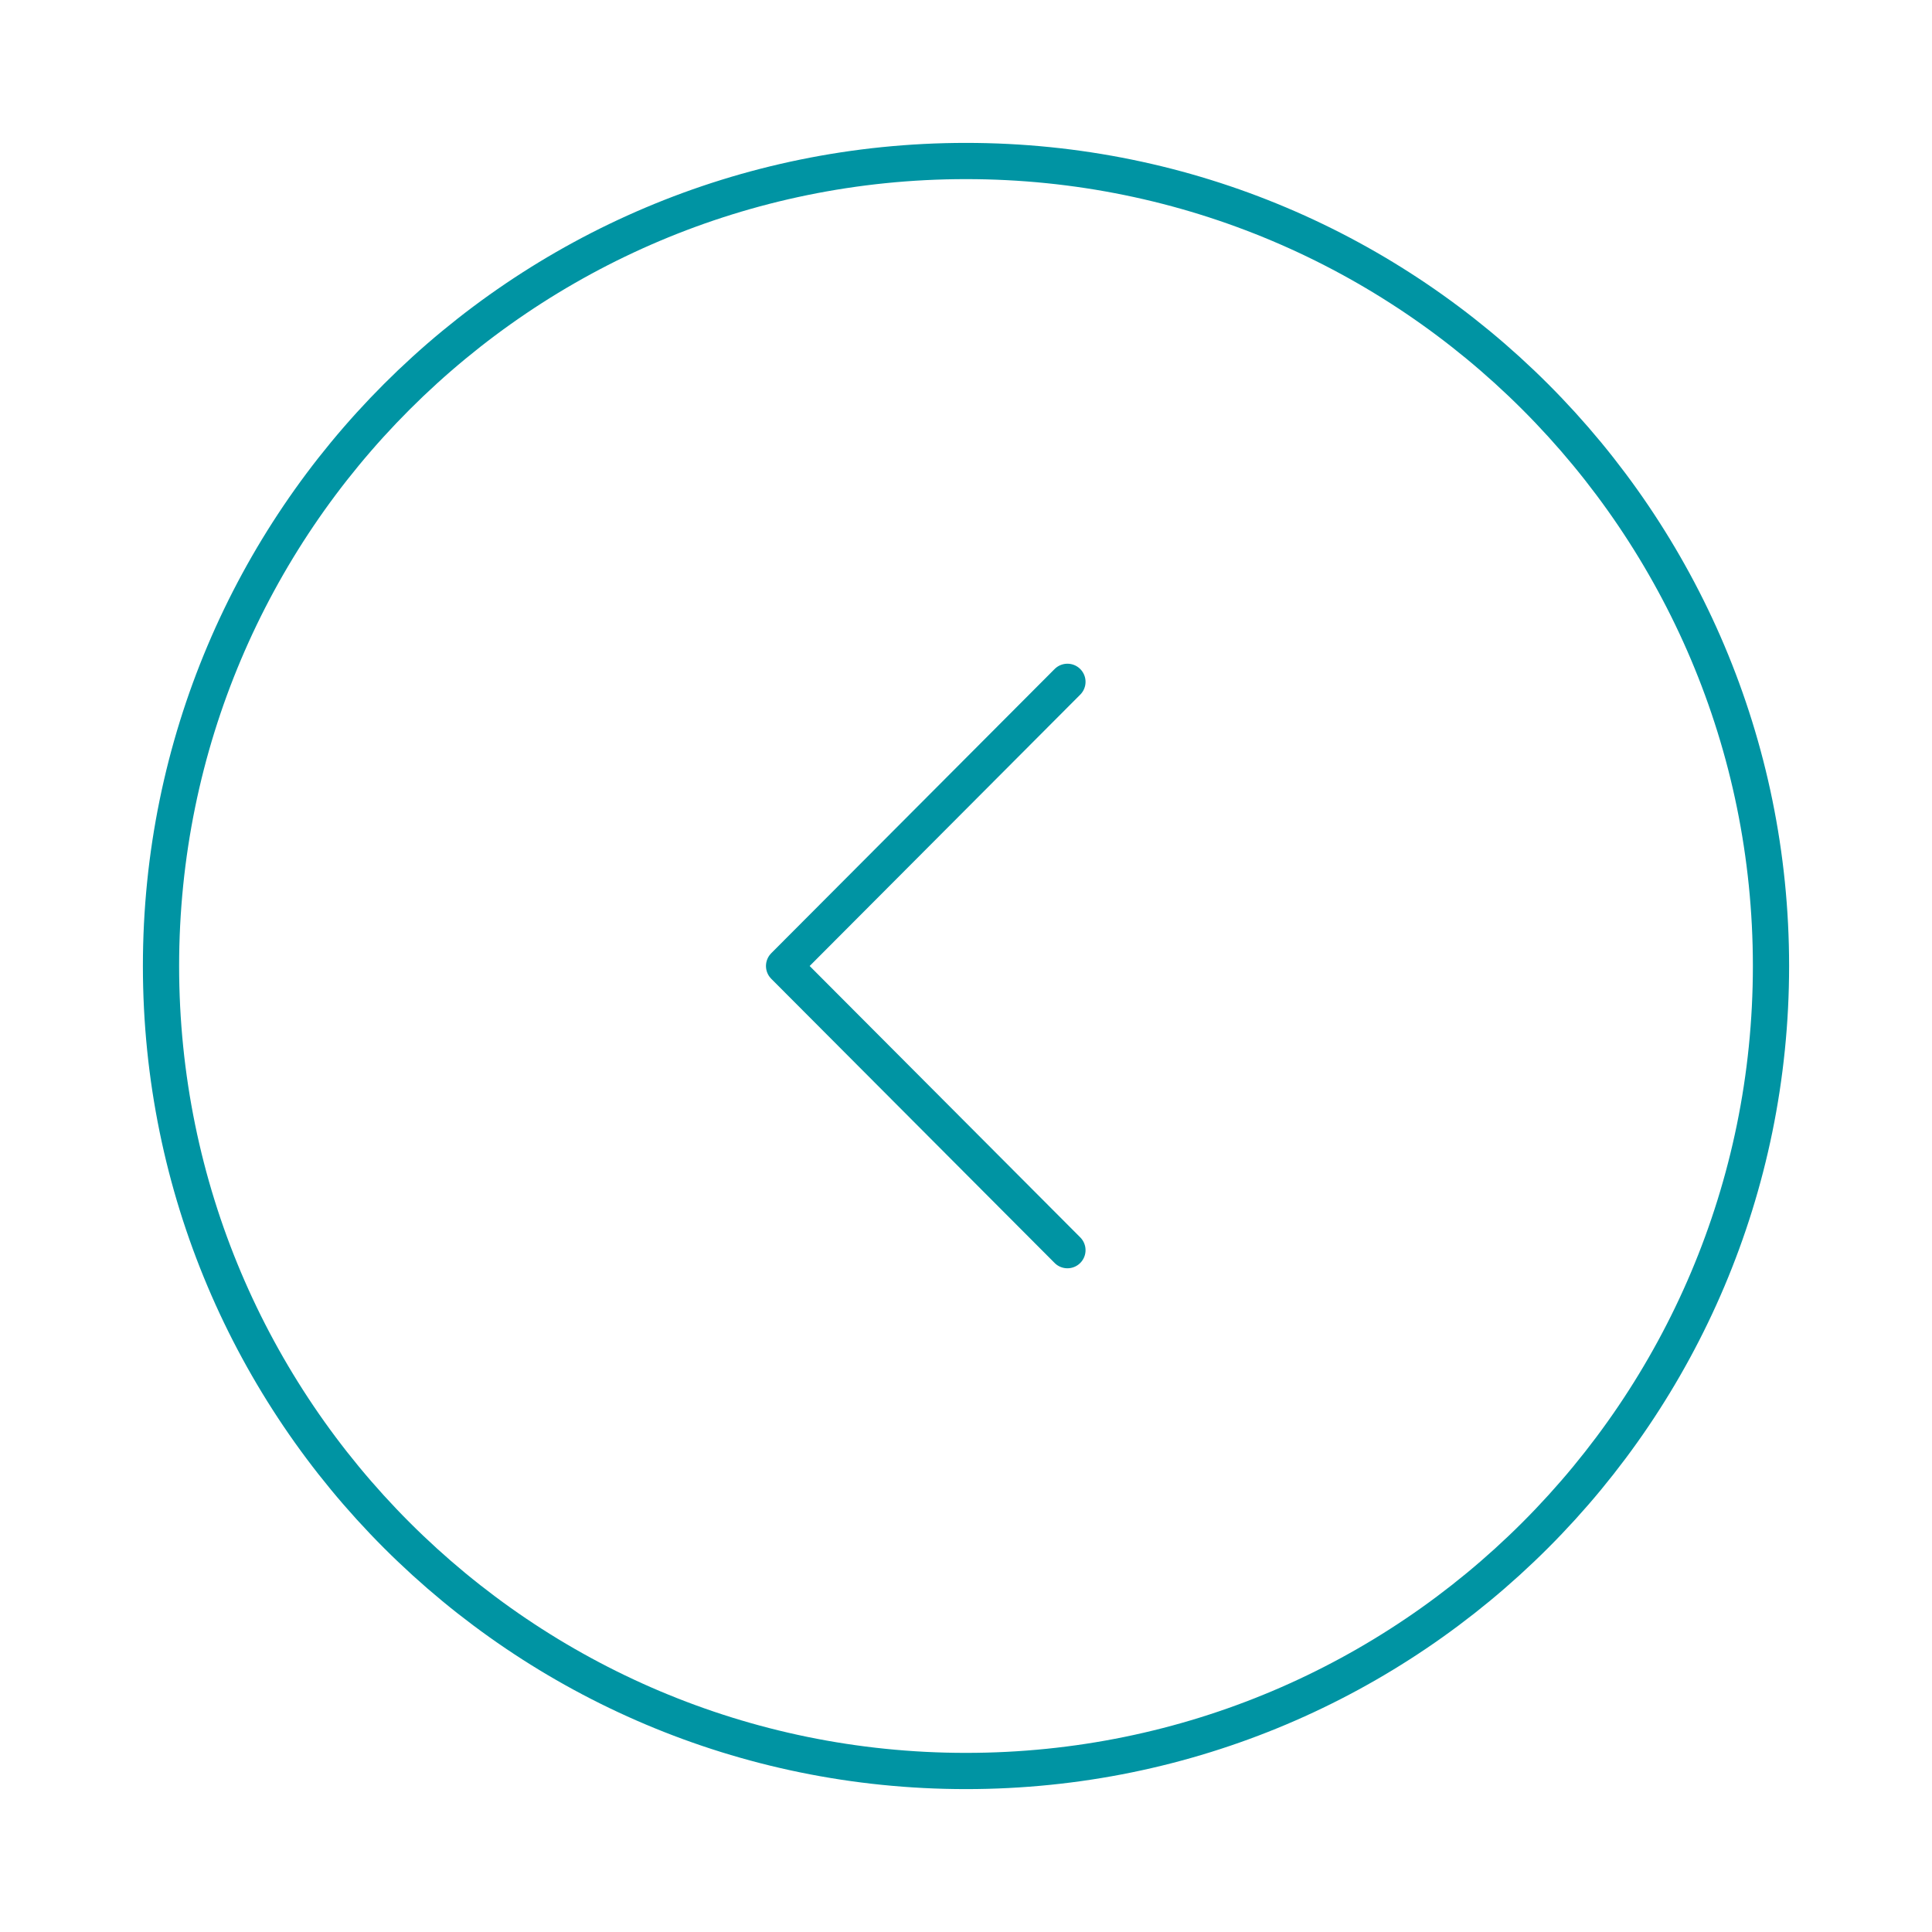 <svg width="80" height="80" viewBox="0 0 80 80" fill="none" xmlns="http://www.w3.org/2000/svg">
<path d="M40 73.333C58.41 73.333 73.333 58.41 73.333 40C73.333 21.59 58.41 6.667 40 6.667C21.59 6.667 6.667 21.59 6.667 40C6.667 58.41 21.59 73.333 40 73.333Z" stroke="#0094A3" stroke-width="1.5" stroke-miterlimit="10" stroke-linecap="round" stroke-linejoin="round"/>
<path d="M44.2 51.767L32.467 40L44.2 28.233" stroke="#0094A3" stroke-width="1.5" stroke-linecap="round" stroke-linejoin="round"/>
</svg>
